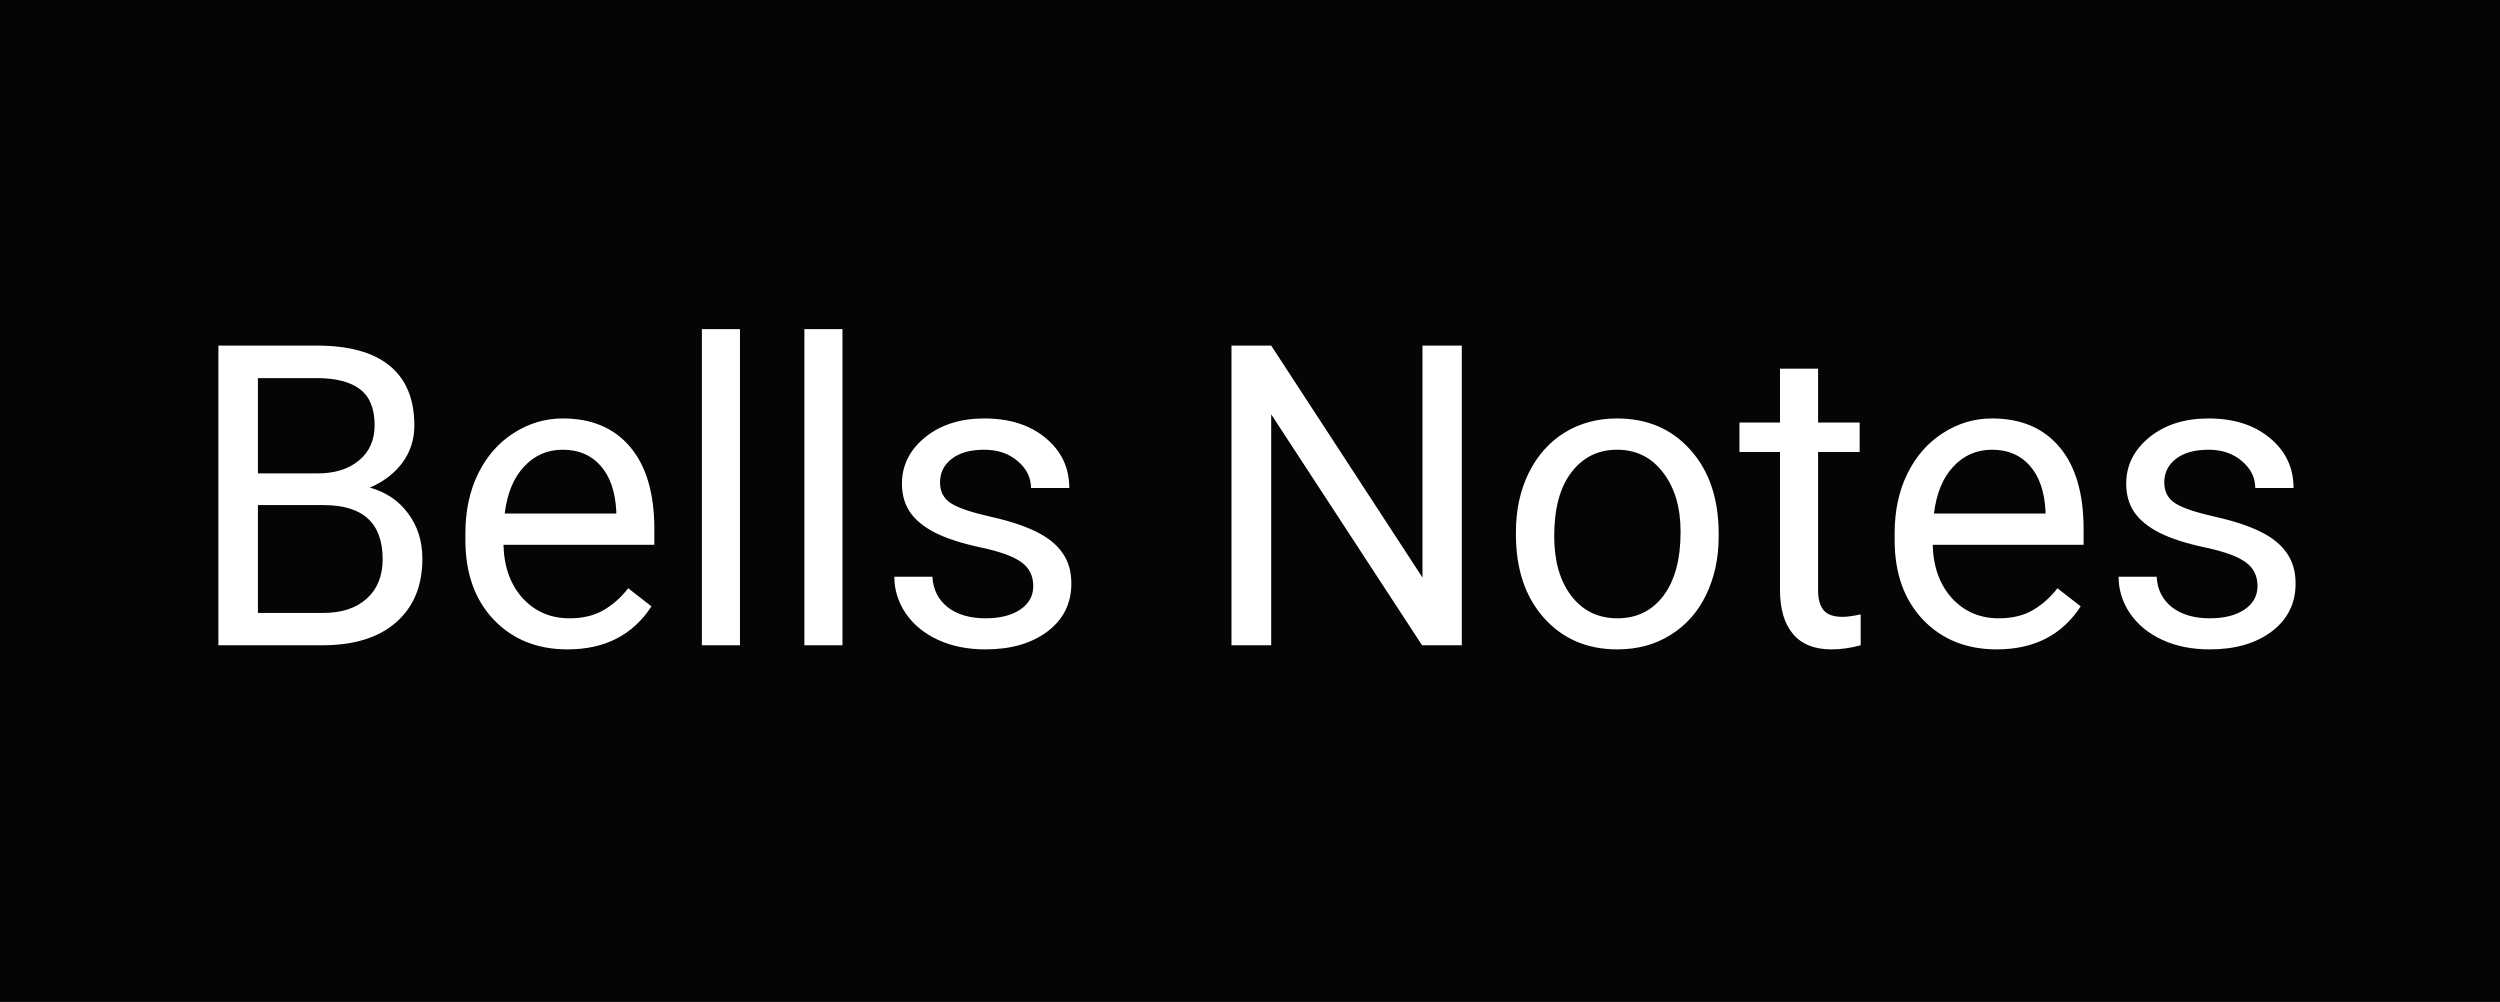 <svg width="771" height="309" viewBox="0 0 771 309" fill="none" xmlns="http://www.w3.org/2000/svg">
<rect width="771" height="309" fill="#050505"/>
<path d="M67.356 199V106.578H97.57C107.6 106.578 115.132 108.652 120.168 112.799C125.246 116.946 127.785 123.082 127.785 131.207C127.785 135.523 126.558 139.353 124.104 142.696C121.649 145.997 118.306 148.557 114.074 150.377C119.068 151.773 123.003 154.439 125.881 158.375C128.801 162.268 130.261 166.923 130.261 172.34C130.261 180.634 127.574 187.151 122.199 191.891C116.825 196.63 109.229 199 99.411 199H67.356ZM79.543 155.772V189.034H99.665C105.336 189.034 109.8 187.574 113.059 184.654C116.359 181.692 118.01 177.63 118.01 172.467C118.01 161.337 111.958 155.772 99.856 155.772H79.543ZM79.543 145.997H97.951C103.283 145.997 107.536 144.664 110.71 141.998C113.926 139.332 115.534 135.714 115.534 131.144C115.534 126.065 114.053 122.384 111.091 120.099C108.129 117.771 103.622 116.607 97.57 116.607H79.543V145.997ZM175.012 200.27C165.702 200.27 158.127 197.223 152.287 191.129C146.447 184.993 143.527 176.804 143.527 166.563V164.405C143.527 157.592 144.818 151.52 147.399 146.188C150.023 140.813 153.662 136.624 158.317 133.619C163.015 130.572 168.093 129.049 173.552 129.049C182.481 129.049 189.421 131.99 194.372 137.872C199.323 143.754 201.799 152.175 201.799 163.136V168.023H155.271C155.44 174.794 157.408 180.274 161.174 184.464C164.982 188.611 169.807 190.685 175.646 190.685C179.794 190.685 183.306 189.838 186.184 188.146C189.061 186.453 191.579 184.21 193.737 181.417L200.91 187.003C195.155 195.847 186.522 200.27 175.012 200.27ZM173.552 138.697C168.812 138.697 164.834 140.432 161.618 143.902C158.402 147.33 156.413 152.154 155.651 158.375H190.056V157.486C189.717 151.52 188.109 146.907 185.231 143.648C182.354 140.348 178.461 138.697 173.552 138.697ZM228.205 199H216.462V101.5H228.205V199ZM259.816 199H248.073V101.5H259.816V199ZM318.659 180.782C318.659 177.608 317.453 175.154 315.041 173.419C312.671 171.642 308.503 170.118 302.536 168.849C296.612 167.579 291.893 166.056 288.381 164.278C284.911 162.501 282.329 160.385 280.637 157.931C278.986 155.476 278.161 152.556 278.161 149.171C278.161 143.543 280.531 138.782 285.271 134.889C290.052 130.995 296.146 129.049 303.552 129.049C311.338 129.049 317.644 131.059 322.468 135.079C327.334 139.099 329.768 144.241 329.768 150.504H317.961C317.961 147.288 316.586 144.516 313.835 142.188C311.127 139.861 307.699 138.697 303.552 138.697C299.278 138.697 295.935 139.628 293.522 141.49C291.11 143.352 289.904 145.785 289.904 148.79C289.904 151.625 291.026 153.762 293.269 155.201C295.511 156.64 299.553 158.015 305.393 159.327C311.275 160.639 316.035 162.205 319.675 164.024C323.314 165.844 326.001 168.045 327.736 170.626C329.514 173.165 330.402 176.275 330.402 179.957C330.402 186.093 327.948 191.023 323.039 194.747C318.13 198.429 311.761 200.27 303.933 200.27C298.431 200.27 293.565 199.296 289.333 197.35C285.101 195.403 281.779 192.695 279.367 189.225C276.997 185.712 275.812 181.925 275.812 177.862H287.556C287.767 181.798 289.333 184.929 292.253 187.257C295.215 189.542 299.108 190.685 303.933 190.685C308.376 190.685 311.931 189.796 314.597 188.019C317.305 186.199 318.659 183.787 318.659 180.782ZM450.817 199H438.566L392.038 127.779V199H379.787V106.578H392.038L438.693 178.116V106.578H450.817V199ZM467.512 164.024C467.512 157.296 468.824 151.244 471.447 145.87C474.113 140.496 477.795 136.349 482.492 133.429C487.232 130.509 492.627 129.049 498.679 129.049C508.031 129.049 515.585 132.286 521.34 138.761C527.137 145.235 530.036 153.847 530.036 164.596V165.421C530.036 172.107 528.745 178.116 526.164 183.448C523.625 188.738 519.965 192.864 515.183 195.826C510.443 198.788 504.984 200.27 498.806 200.27C489.496 200.27 481.942 197.032 476.145 190.558C470.389 184.083 467.512 175.514 467.512 164.85V164.024ZM479.318 165.421C479.318 173.038 481.075 179.153 484.587 183.766C488.142 188.378 492.881 190.685 498.806 190.685C504.772 190.685 509.512 188.357 513.024 183.702C516.537 179.005 518.293 172.446 518.293 164.024C518.293 156.492 516.494 150.398 512.897 145.743C509.343 141.046 504.603 138.697 498.679 138.697C492.881 138.697 488.205 141.004 484.65 145.616C481.096 150.229 479.318 156.83 479.318 165.421ZM560.695 113.688V130.318H573.518V139.396H560.695V181.988C560.695 184.739 561.267 186.812 562.409 188.209C563.552 189.563 565.498 190.24 568.249 190.24C569.603 190.24 571.465 189.986 573.835 189.479V199C570.746 199.846 567.741 200.27 564.821 200.27C559.574 200.27 555.617 198.683 552.951 195.509C550.285 192.335 548.952 187.828 548.952 181.988V139.396H536.447V130.318H548.952V113.688H560.695ZM615.793 200.27C606.483 200.27 598.908 197.223 593.068 191.129C587.229 184.993 584.309 176.804 584.309 166.563V164.405C584.309 157.592 585.599 151.52 588.181 146.188C590.804 140.813 594.444 136.624 599.099 133.619C603.796 130.572 608.874 129.049 614.333 129.049C623.262 129.049 630.202 131.99 635.153 137.872C640.104 143.754 642.58 152.175 642.58 163.136V168.023H596.052C596.221 174.794 598.189 180.274 601.955 184.464C605.764 188.611 610.588 190.685 616.428 190.685C620.575 190.685 624.087 189.838 626.965 188.146C629.842 186.453 632.36 184.21 634.519 181.417L641.691 187.003C635.936 195.847 627.303 200.27 615.793 200.27ZM614.333 138.697C609.593 138.697 605.616 140.432 602.399 143.902C599.183 147.33 597.194 152.154 596.433 158.375H630.837V157.486C630.498 151.52 628.89 146.907 626.013 143.648C623.135 140.348 619.242 138.697 614.333 138.697ZM696.218 180.782C696.218 177.608 695.012 175.154 692.6 173.419C690.23 171.642 686.062 170.118 680.095 168.849C674.17 167.579 669.452 166.056 665.939 164.278C662.469 162.501 659.888 160.385 658.195 157.931C656.545 155.476 655.72 152.556 655.72 149.171C655.72 143.543 658.09 138.782 662.829 134.889C667.611 130.995 673.705 129.049 681.11 129.049C688.897 129.049 695.202 131.059 700.026 135.079C704.893 139.099 707.326 144.241 707.326 150.504H695.52C695.52 147.288 694.144 144.516 691.394 142.188C688.685 139.861 685.257 138.697 681.11 138.697C676.836 138.697 673.493 139.628 671.081 141.49C668.669 143.352 667.463 145.785 667.463 148.79C667.463 151.625 668.584 153.762 670.827 155.201C673.07 156.64 677.111 158.015 682.951 159.327C688.833 160.639 693.594 162.205 697.233 164.024C700.873 165.844 703.56 168.045 705.295 170.626C707.072 173.165 707.961 176.275 707.961 179.957C707.961 186.093 705.507 191.023 700.598 194.747C695.689 198.429 689.32 200.27 681.491 200.27C675.99 200.27 671.123 199.296 666.892 197.35C662.66 195.403 659.338 192.695 656.926 189.225C654.556 185.712 653.371 181.925 653.371 177.862H665.114C665.326 181.798 666.892 184.929 669.812 187.257C672.774 189.542 676.667 190.685 681.491 190.685C685.935 190.685 689.489 189.796 692.155 188.019C694.864 186.199 696.218 183.787 696.218 180.782Z" fill="white"/>
</svg>
